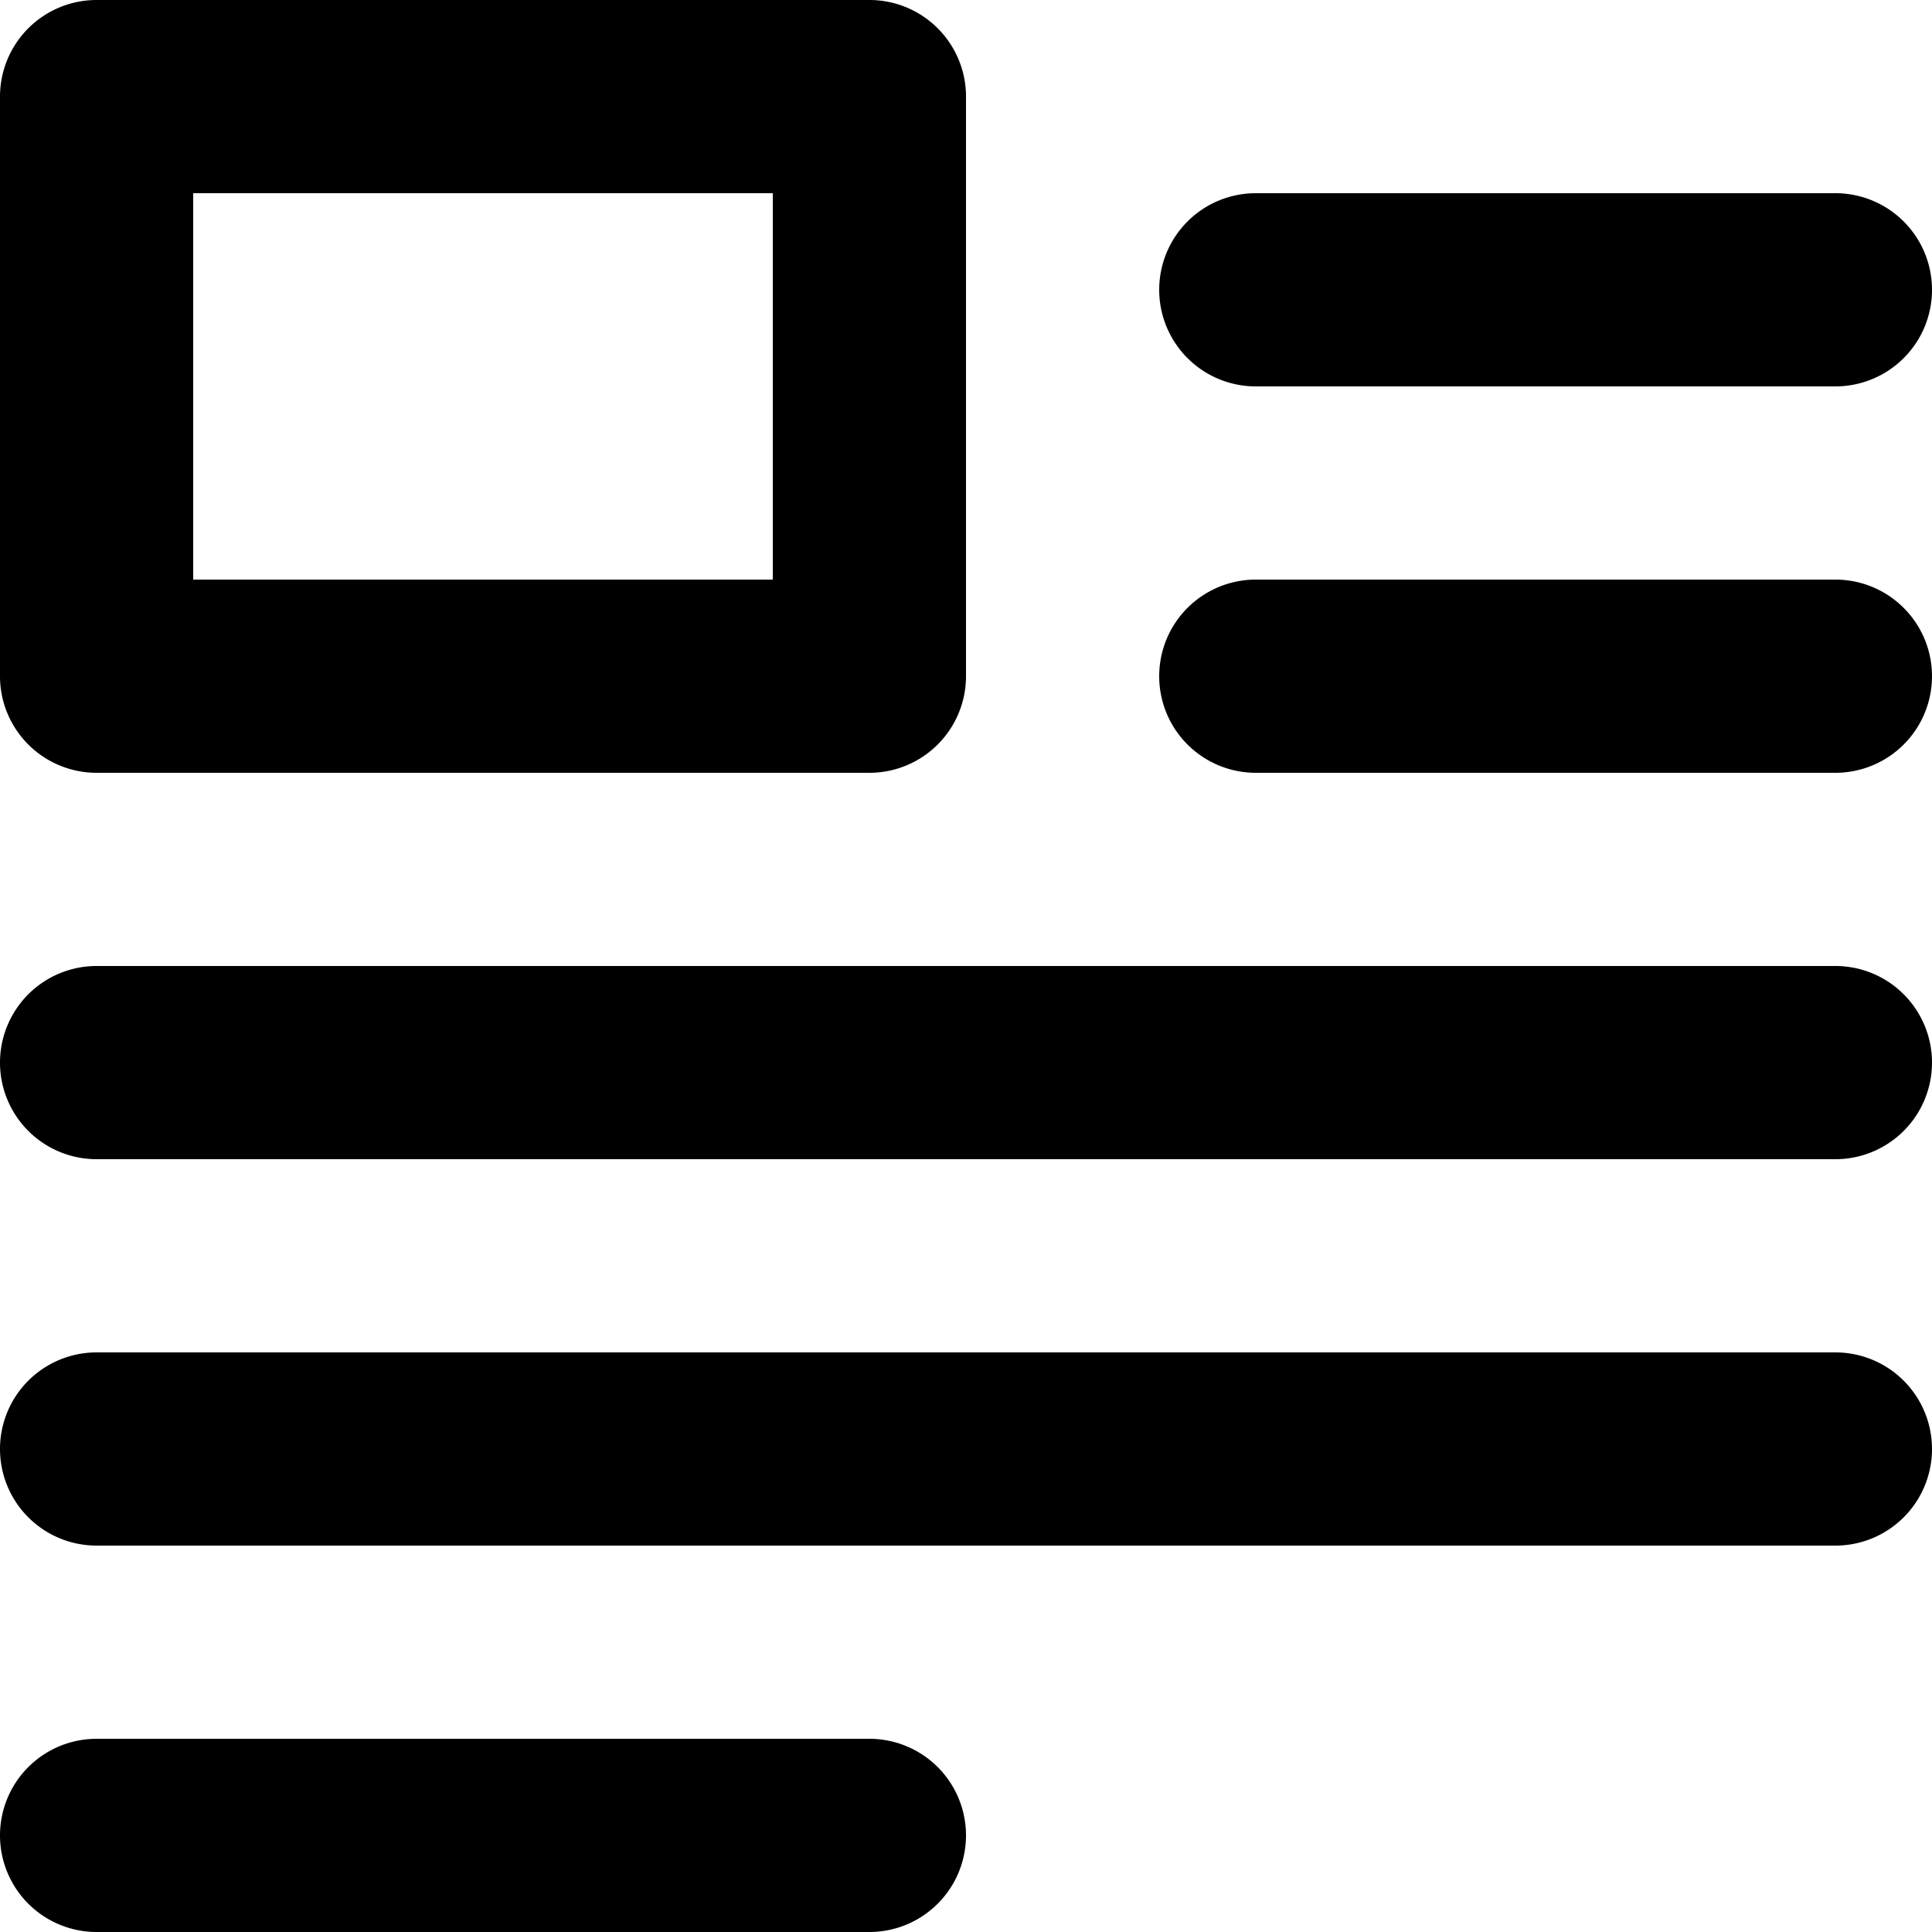 <svg xmlns="http://www.w3.org/2000/svg" viewBox="0 0 20 20"><path d="M9 8H1a1 1 0 0 1-1-1V1a1 1 0 0 1 1-1h8a1 1 0 0 1 1 1v6a1 1 0 0 1-1 1zM2 6h6V2H2v4zm7 14H1a1 1 0 0 1 0-2h8a1 1 0 0 1 0 2zm10-4H1a1 1 0 0 1 0-2h18a1 1 0 0 1 0 2zm0-4H1a1 1 0 0 1 0-2h18a1 1 0 0 1 0 2zm0-4h-6a1 1 0 0 1 0-2h6a1 1 0 0 1 0 2zm0-4h-6a1 1 0 0 1 0-2h6a1 1 0 0 1 0 2z"/></svg>
